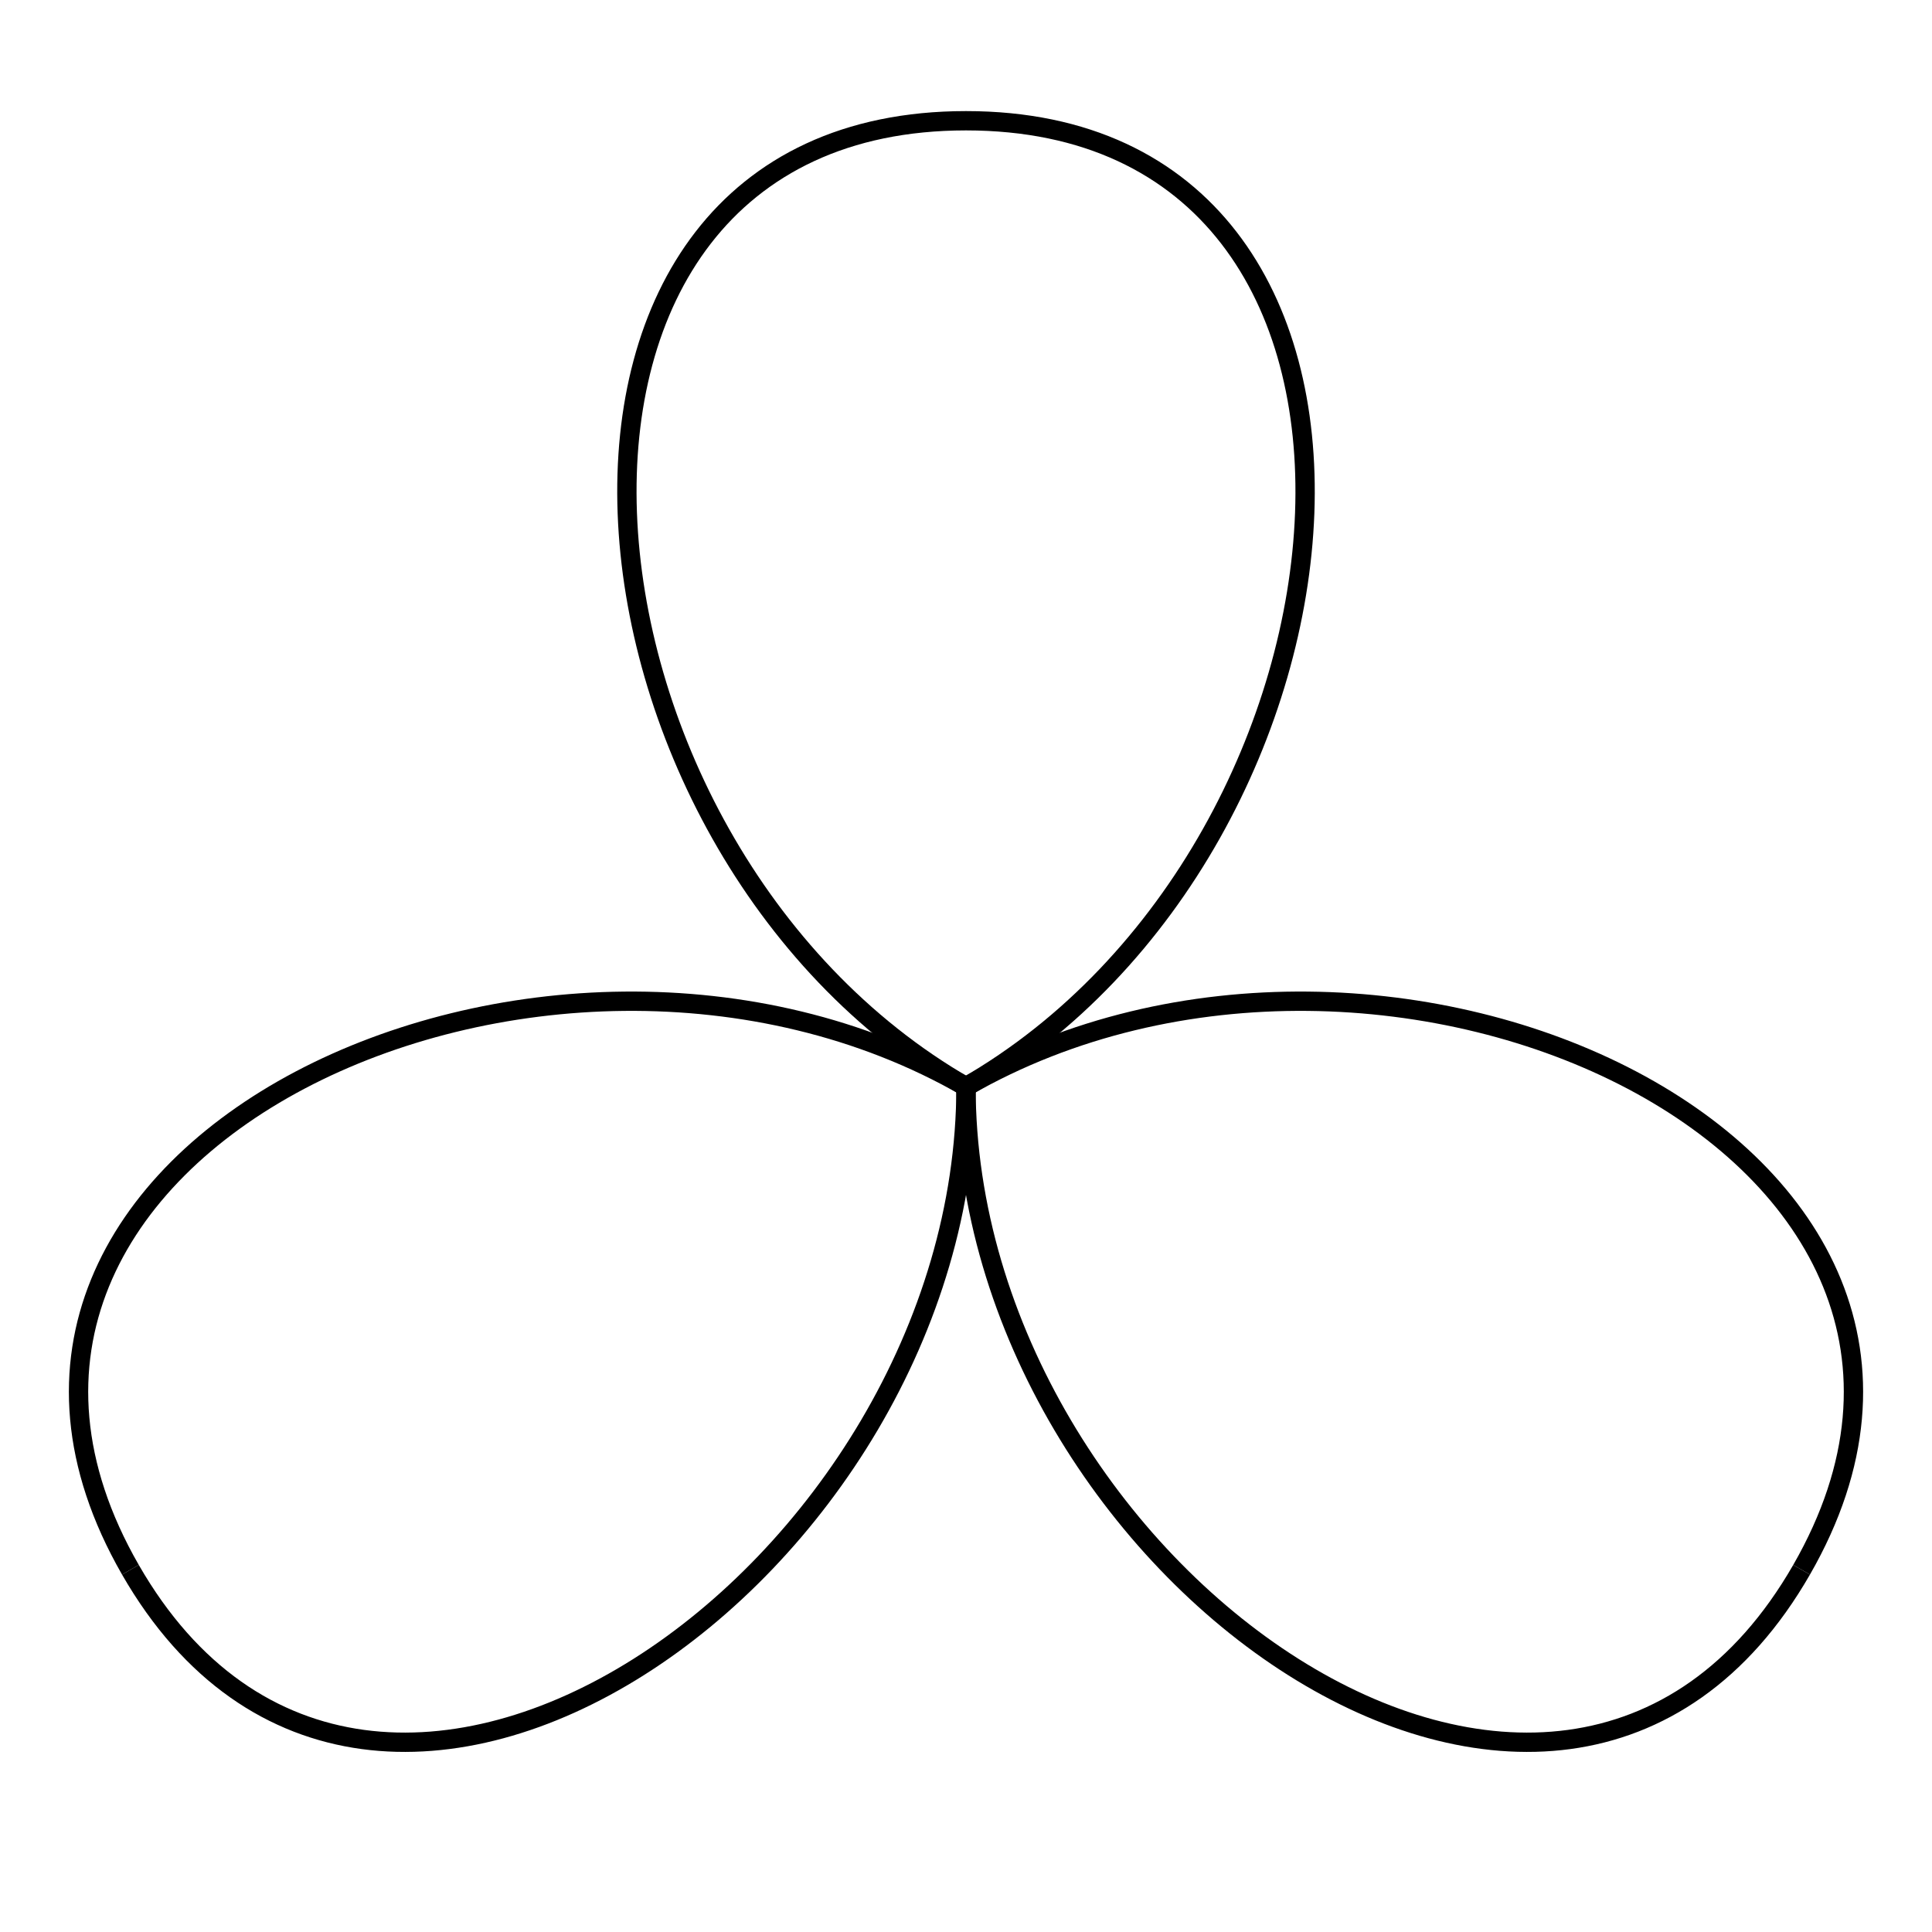<svg width="400" height="400" viewbox = "0 0 400 400"  xmlns="http://www.w3.org/2000/svg">

<!--
<json>
{
    "svgwidth": 400,
    "svgheight": 400,
    "unit": 100.00000000000001,
    "x0": 684,
    "y0": 469,
    "x0rel": 0,
    "y0rel": 50,
    "glyph": "0336,0336,0336,0330,0330,0337,0337,0337,0230,",
    "table": [
        "0220:0321,0342,0350,0335,0330,0336,0336,0341,0337,0337,0331,0335,0351,",
        "0221:0220,0220,0220,0220,",
        "0222:0305,0220,0220,0220,0220,0220,",
        "0223:0306,0220,0220,0220,0220,0220,0220,",
        "0224:0350,0220,0220,0220,0220,0220,0220,0220,0220,",
        "0225:0306,0351,0220,0220,0220,0220,",
        "0226:0366,0350,0335,0330,0330,0304,0334,0367,0335,0335,0366,0334,0331,0331,0350,0335,0367,0304,",
        "0227:0321,0226,0226,0226,0226,",
        "0230:0321,0306,0334,0366,0333,0333,0335,0304,0334,0367,0335,0335,0366,0333,0333,0334,0306,0335,0367,0366,0335,0330,0330,0304,0334,0367,0335,0335,0366,0333,0333,0334,0306,0335,0367,0366,0335,0330,0330,0304,0334,0367,0335,0335,0366,0333,0333,0334,0306,0335,0367,",
        "0231:0305,0350,0334,0366,0333,0333,0335,0304,0334,0367,0335,0331,0331,0305,0350,0335,0366,0334,0330,0330,0304,0335,0367,0334,0331,0331,0305,0335,0304,",
        "0232:0321,0231,0231,0231,0231,0231,",
        "0233:0306,0350,0334,0366,0333,0333,0334,0334,0367,0335,0335,0335,0331,0331,0335,0366,0332,0332,0335,0335,0367,0334,0334,0334,0331,0331,0335,0335,",
        "0234:0321,0233,0233,0233,0233,0233,0233,",
        "0235:0304,0350,0350,0334,0366,0333,0333,0334,0334,0334,0367,0335,0335,0335,0335,0331,0331,0335,0366,0332,0332,0335,0335,0335,0367,0334,0334,0334,0334,0331,0331,0335,0335,",
        "0236:0321,0235,0235,0235,0235,0235,0235,0235,0235,",
        "0237:0321,0334,0362,0203,0306,0335,0335,0203,0203,0335,0335,0203,0203,0335,0335,0203,0354,",
        "0240:0333,0337,0321,0200,",
        "0241:0321,0334,0306,0362,0203,0335,0203,0335,0203,0335,0203,0335,0203,0335,0203,0354,",
        "0242:0322,0334,0350,0362,0203,0335,0203,0335,0203,0335,0203,0335,0203,0335,0203,0335,0203,0335,0203,0363,0335,0321,0362,0203,0335,0203,0335,0203,0335,0203,0335,0203,0335,0203,0335,0203,0335,0203,0335,0354,",
        "0244:0243,0243,0243,0243,",
        "01220:0220,0220,0211,0211,0333,",
        "01221:0221,0333,",
        "01222:0333,0200,0332,0222,0222,0211,0211,0333,",
        "01223:0333,0200,0332,0223,0333,",
        "01224:0333,0200,",
        "01225:0333,0200,",
        "01226:0333,0200,",
        "01227:0333,0200,",
        "01230:0333,0200,0332,0230,0304,0313,0333,",
        "01231:0333,0200,0332,0231,0313,0304,0333,",
        "01232:0333,0200,",
        "01233:0333,0200,",
        "01234:0333,0200,",
        "01235:0333,0200,",
        "01236:0333,0200,",
        "01237:0333,0200,",
        "01240:0333,0200,",
        "01241:0333,0200,",
        "01242:0333,0200,",
        "01243:0333,0200,",
        "01244:0333,0200,",
        "01245:0333,0200,",
        "01246:0333,0200,",
        "01247:0333,0200,"
    ],
    "imgurl": "",
    "imgx": -1.2312396694214882,
    "imgy": -0.43462809917355394,
    "imgw": 2.49,
    "angle": 0
}
</json>
-->
<path    d = "M200,225 C113,175 100,25 200,25" fill = "none" stroke-width = "4" stroke = "black" /><path    d = "M200,25 C300,25 287,175 200,225" fill = "none" stroke-width = "4" stroke = "black" /><path    d = "M200,225 C287,175 423,238 373,325" fill = "none" stroke-width = "4" stroke = "black" /><path    d = "M373,325 C323,412 200,325 200,225" fill = "none" stroke-width = "4" stroke = "black" /><path    d = "M200,225 C200,325 77,412 27,325" fill = "none" stroke-width = "4" stroke = "black" /><path    d = "M27,325 C-23,238 113,175 200,225" fill = "none" stroke-width = "4" stroke = "black" /></svg>